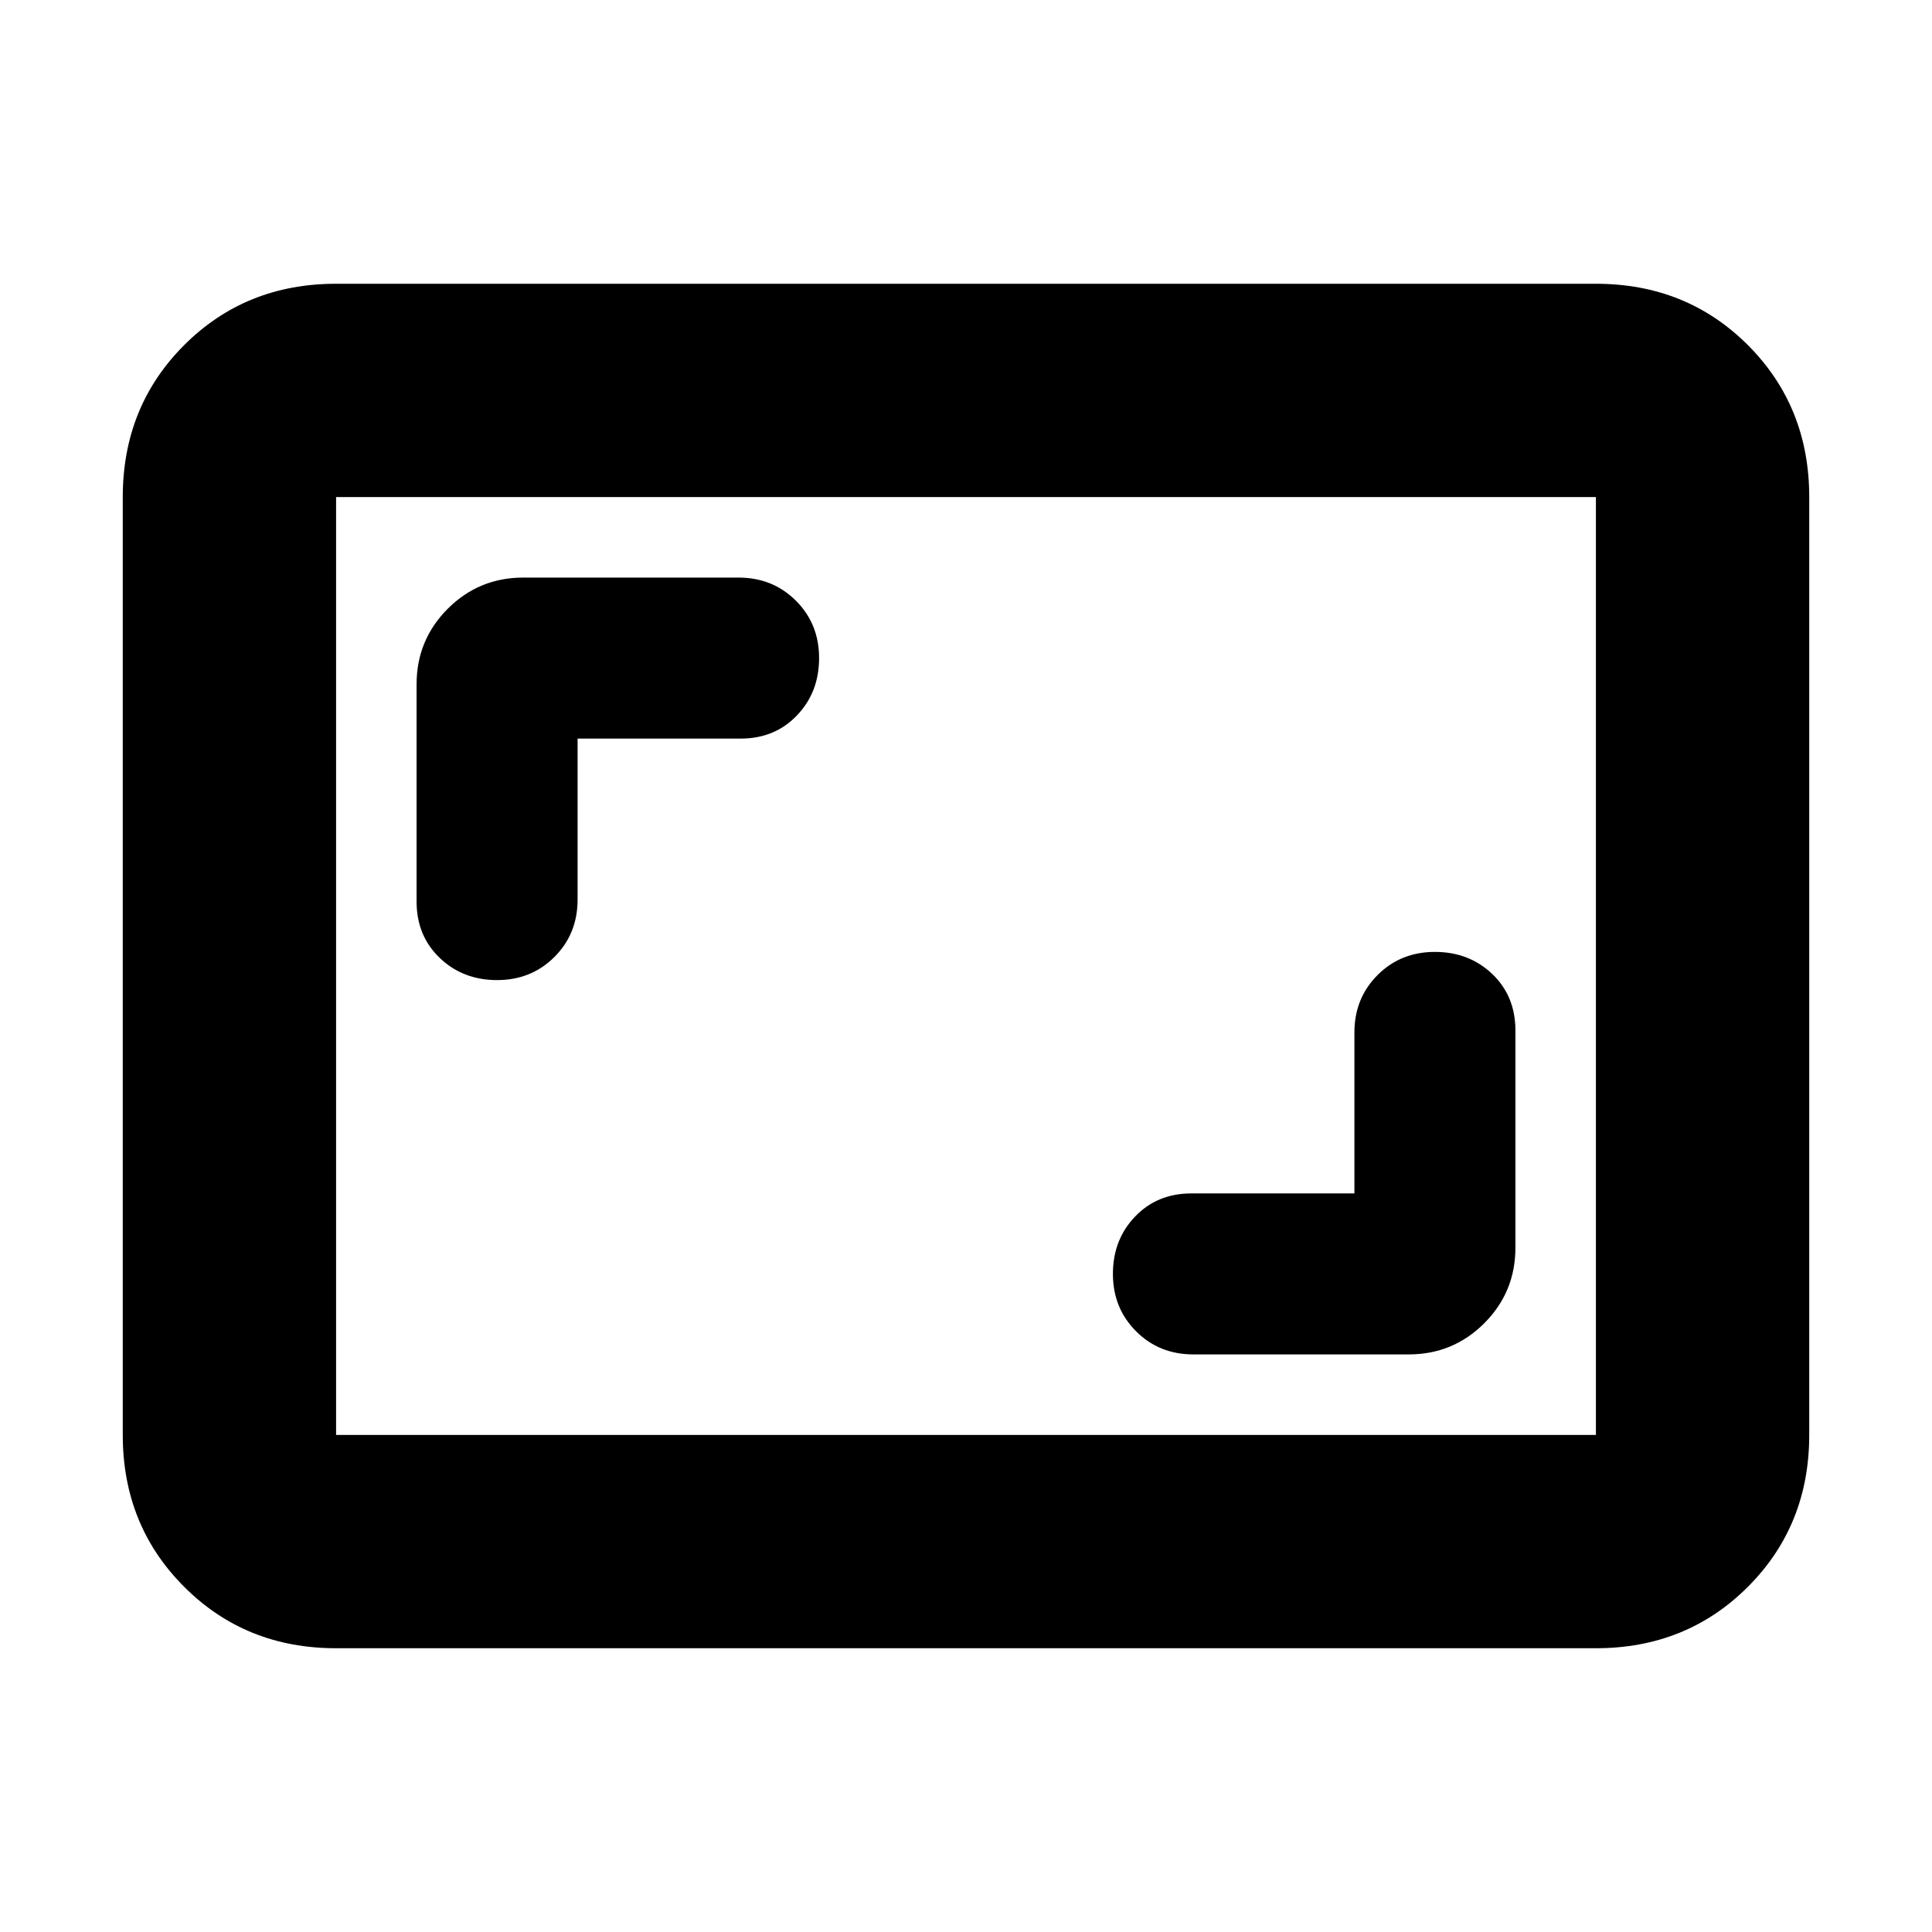 <svg xmlns="http://www.w3.org/2000/svg" height="24" width="24"><path d="M6.175 12.175Q6.6 12.175 6.888 11.887Q7.175 11.6 7.175 11.175V9.175H9.2Q9.625 9.175 9.9 8.887Q10.175 8.6 10.175 8.175Q10.175 7.75 9.888 7.463Q9.6 7.175 9.175 7.175H6.5Q5.95 7.175 5.562 7.562Q5.175 7.95 5.175 8.5V11.2Q5.175 11.625 5.463 11.9Q5.75 12.175 6.175 12.175ZM14.825 16.825H17.5Q18.05 16.825 18.438 16.438Q18.825 16.05 18.825 15.5V12.8Q18.825 12.375 18.538 12.1Q18.25 11.825 17.825 11.825Q17.4 11.825 17.113 12.112Q16.825 12.4 16.825 12.825V14.825H14.8Q14.375 14.825 14.1 15.113Q13.825 15.4 13.825 15.825Q13.825 16.25 14.113 16.538Q14.4 16.825 14.825 16.825ZM4.175 20.475Q3.05 20.475 2.288 19.712Q1.525 18.95 1.525 17.825V6.175Q1.525 5.05 2.288 4.287Q3.05 3.525 4.175 3.525H19.825Q20.95 3.525 21.713 4.287Q22.475 5.05 22.475 6.175V17.825Q22.475 18.95 21.713 19.712Q20.95 20.475 19.825 20.475ZM4.175 17.825Q4.175 17.825 4.175 17.825Q4.175 17.825 4.175 17.825V6.175Q4.175 6.175 4.175 6.175Q4.175 6.175 4.175 6.175Q4.175 6.175 4.175 6.175Q4.175 6.175 4.175 6.175V17.825Q4.175 17.825 4.175 17.825Q4.175 17.825 4.175 17.825ZM4.175 17.825H19.825Q19.825 17.825 19.825 17.825Q19.825 17.825 19.825 17.825V6.175Q19.825 6.175 19.825 6.175Q19.825 6.175 19.825 6.175H4.175Q4.175 6.175 4.175 6.175Q4.175 6.175 4.175 6.175V17.825Q4.175 17.825 4.175 17.825Q4.175 17.825 4.175 17.825Z"/></svg>